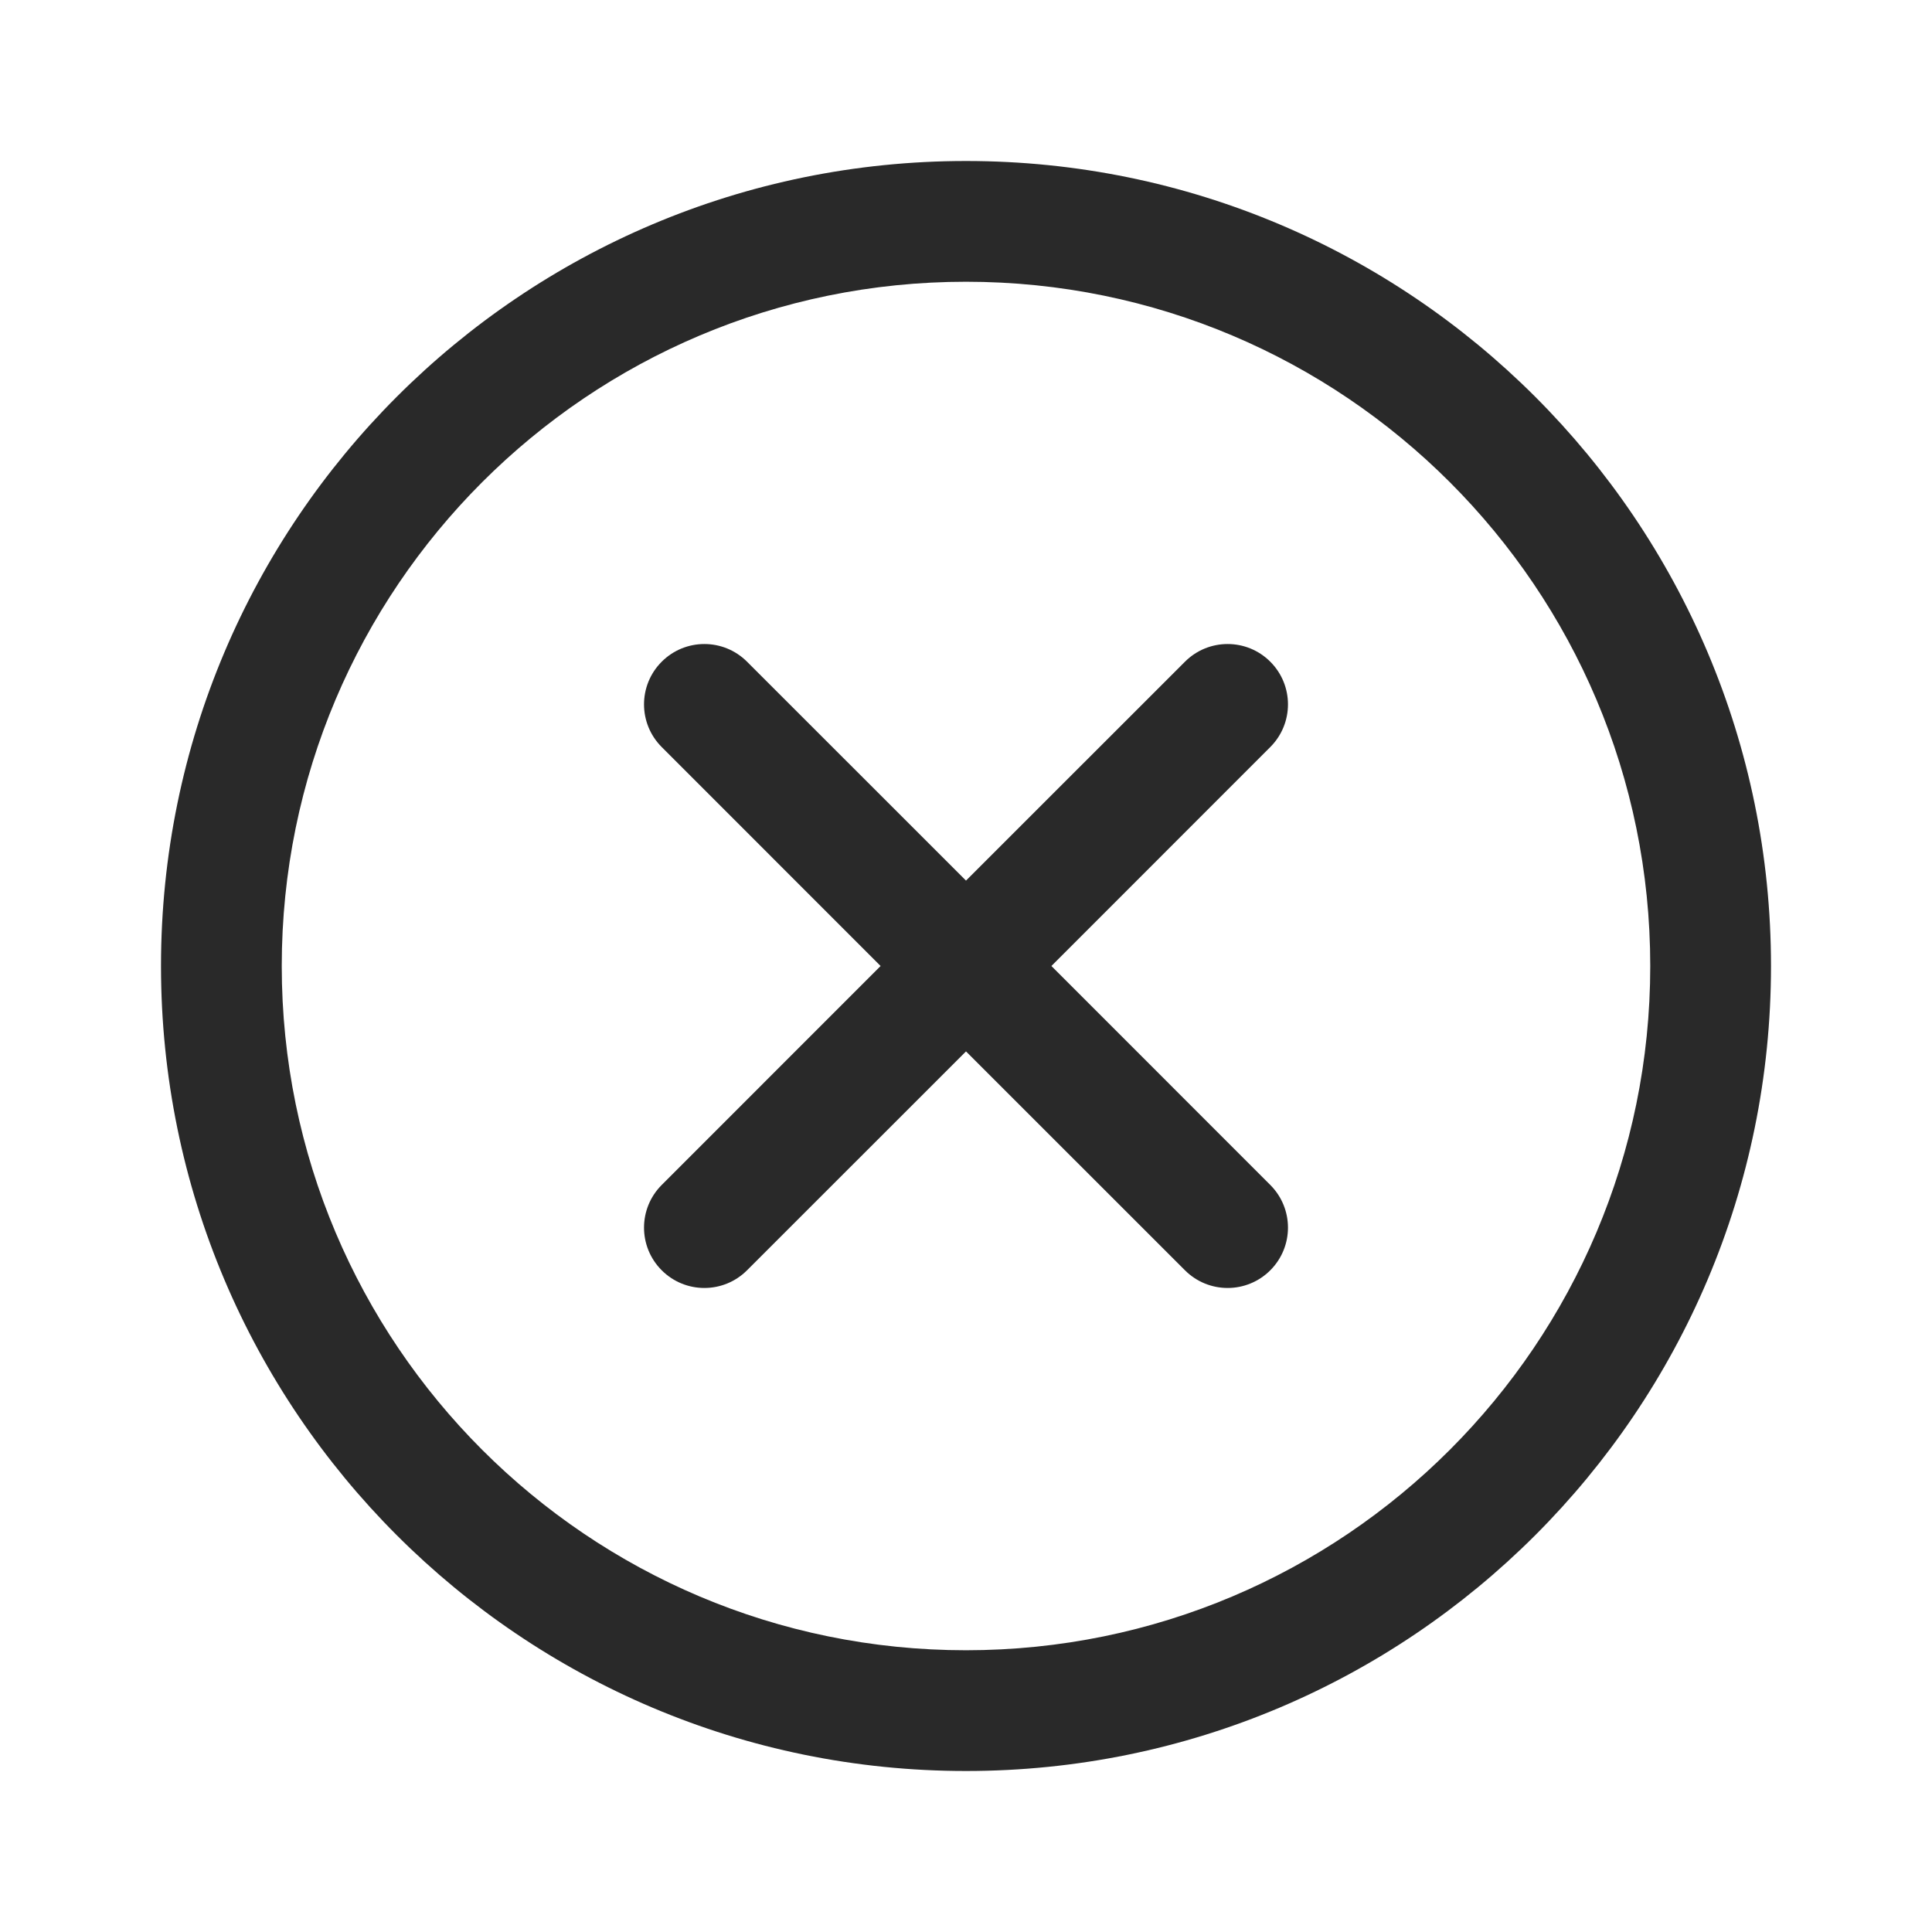 <svg data-v-08eca7c6="" width="24" height="24" viewBox="0 0 24 24" fill="none" xmlns="http://www.w3.org/2000/svg"><path d="M9.28 8.22C8.987 7.927 8.513 7.927 8.22 8.22C7.927 8.513 7.927 8.987 8.22 9.28L10.939 12L8.22 14.72C7.927 15.013 7.927 15.487 8.22 15.78C8.513 16.073 8.987 16.073 9.28 15.78L12 13.061L14.72 15.78C15.013 16.073 15.487 16.073 15.78 15.78C16.073 15.487 16.073 15.013 15.78 14.72L13.061 12L15.78 9.28C16.073 8.987 16.073 8.513 15.78 8.22C15.487 7.927 15.013 7.927 14.72 8.22L12 10.939L9.28 8.22Z" fill="#292929"></path> <path fill-rule="evenodd" clip-rule="evenodd" d="M12 2C6.477 2 2 6.477 2 12C2 17.523 6.477 22 12 22C17.523 22 22 17.523 22 12C22 6.477 17.523 2 12 2ZM3.5 12C3.5 7.306 7.306 3.5 12 3.5C16.694 3.5 20.5 7.306 20.5 12C20.5 16.694 16.694 20.5 12 20.5C7.306 20.5 3.5 16.694 3.5 12Z" fill="#292929"></path></svg>